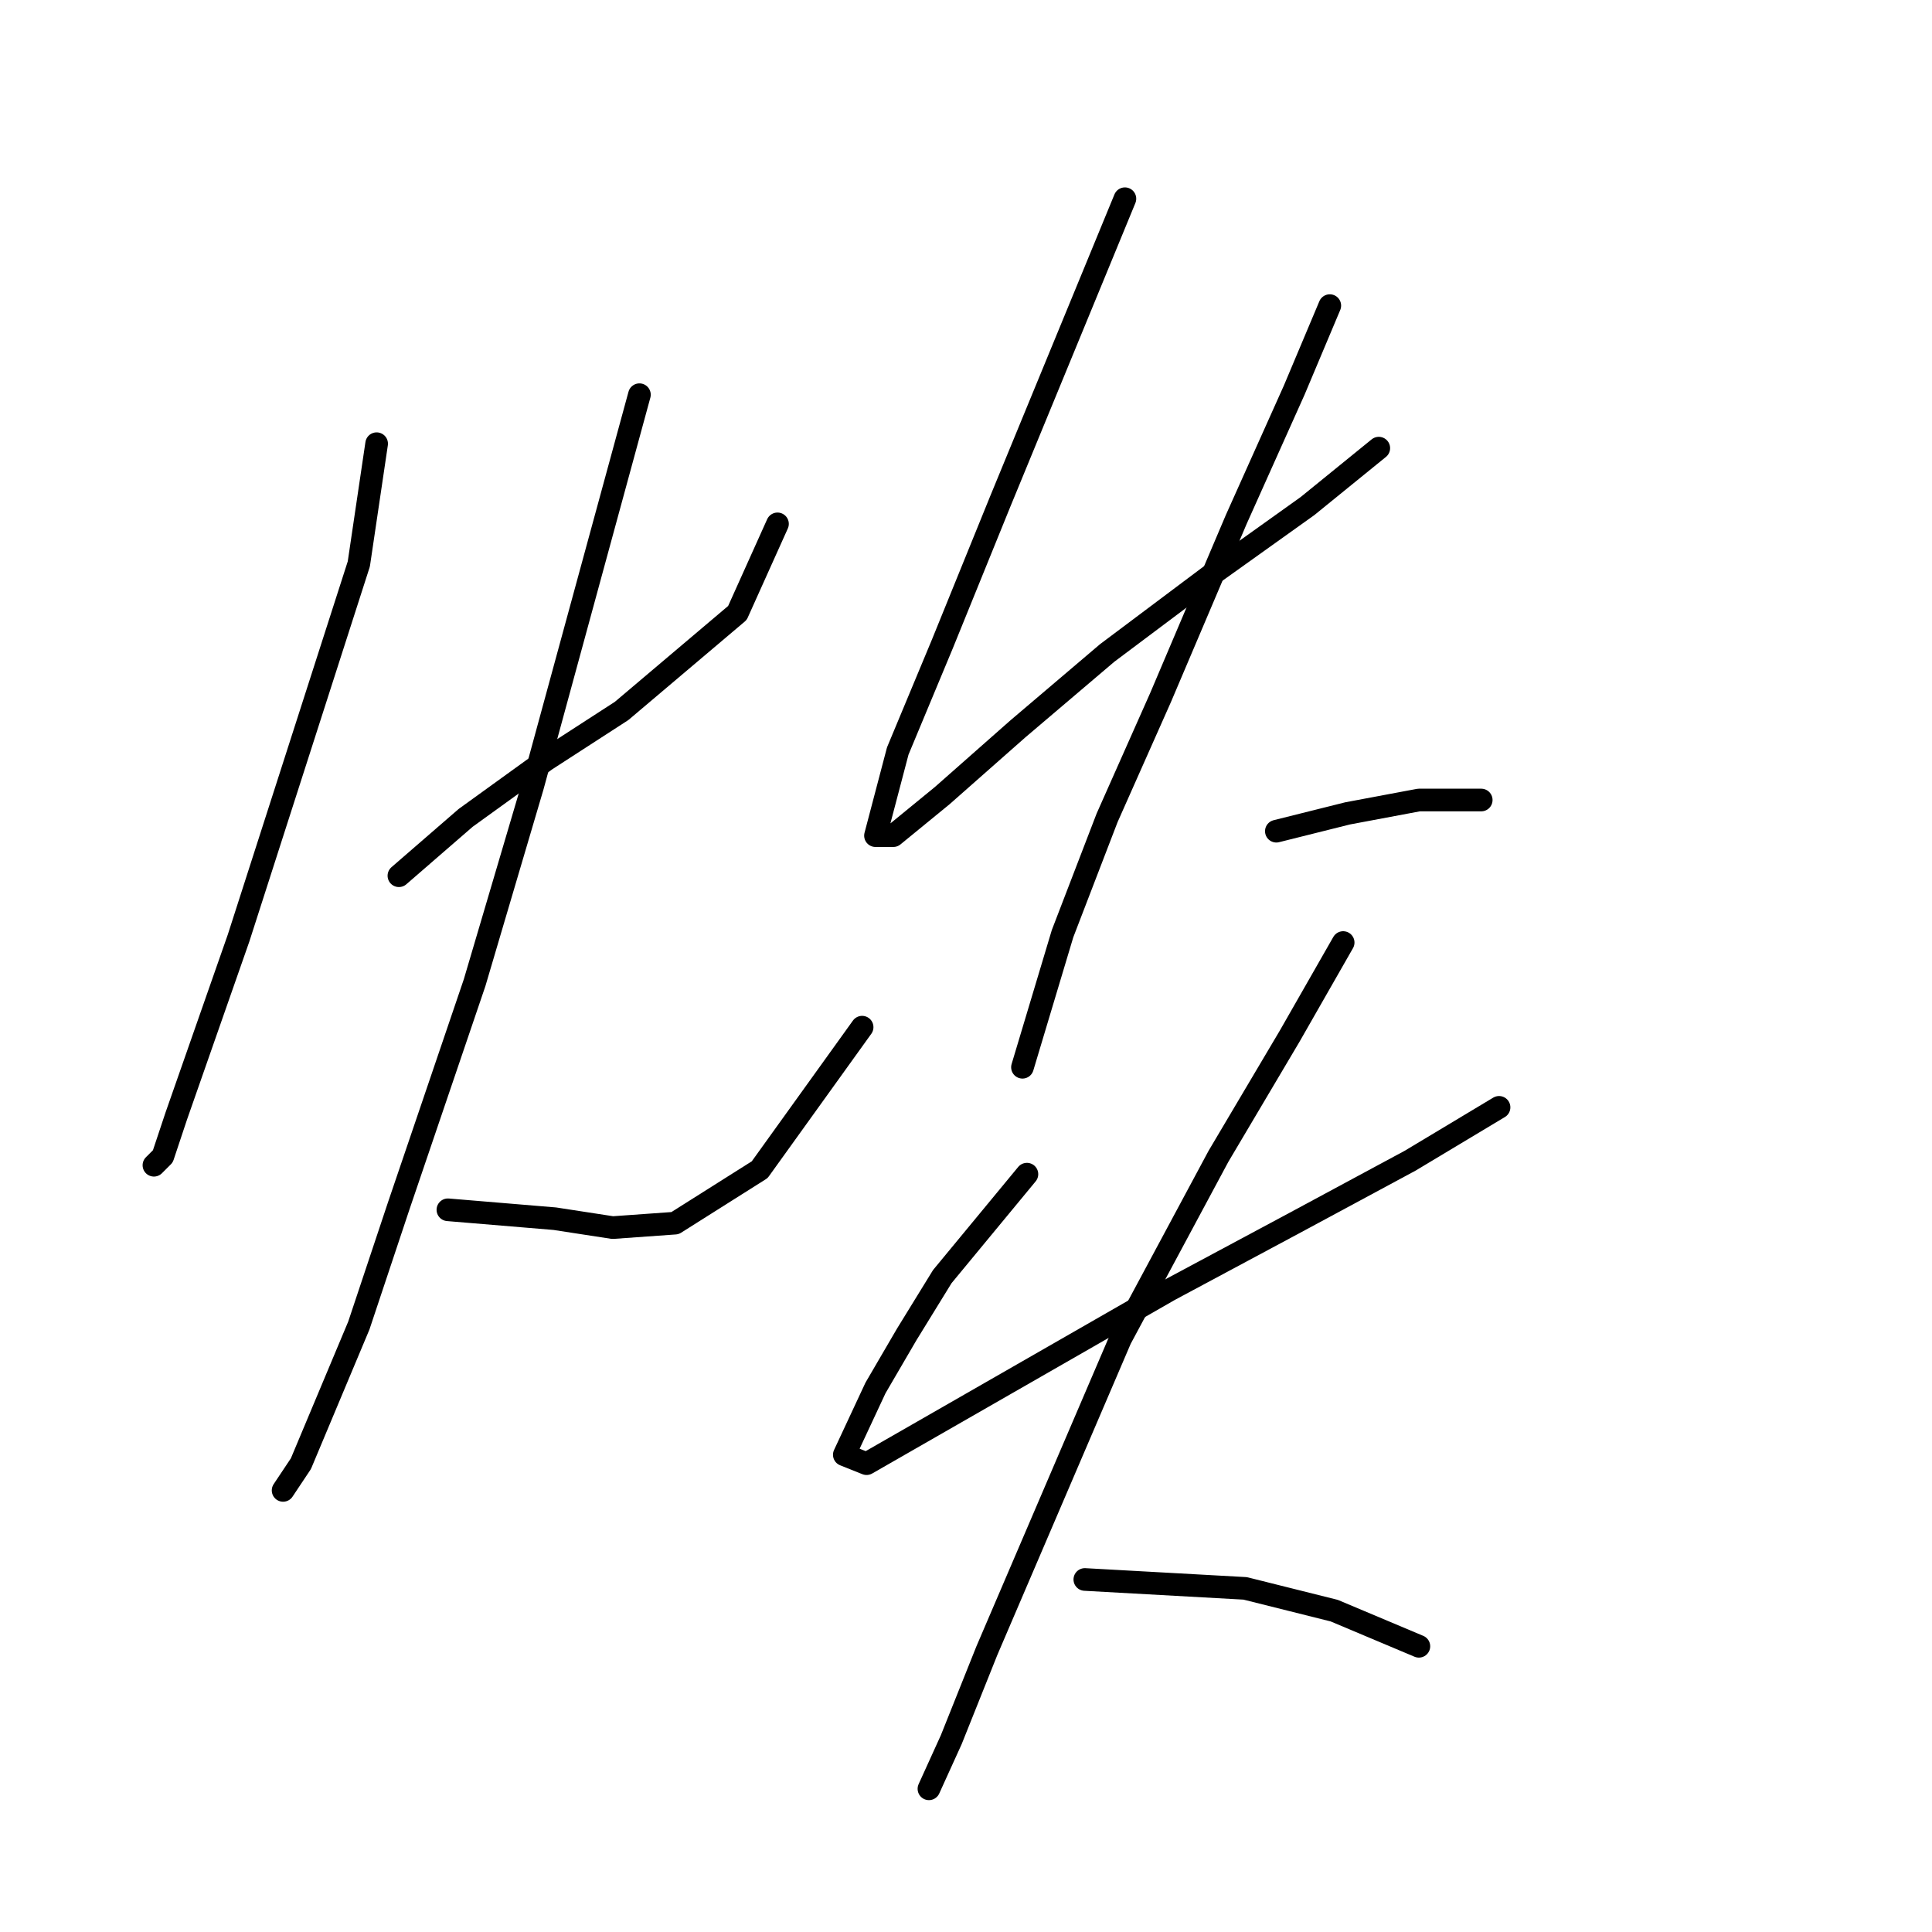 <?xml version="1.0" standalone="no"?>
    <svg width="256" height="256" xmlns="http://www.w3.org/2000/svg" version="1.1">
    <polyline stroke="black" stroke-width="3" stroke-linecap="round" fill="transparent" stroke-linejoin="round" points="49.906 58.792 47.545 74.727 31.61 124.302 23.347 147.909 21.577 153.221 20.396 154.401 20.396 154.401 " />
        <polyline stroke="black" stroke-width="3" stroke-linecap="round" fill="transparent" stroke-linejoin="round" points="52.857 116.039 61.709 108.367 72.333 100.695 82.366 94.203 97.711 81.219 103.022 69.415 103.022 69.415 " />
        <polyline stroke="black" stroke-width="3" stroke-linecap="round" fill="transparent" stroke-linejoin="round" points="84.727 52.3 70.562 104.236 62.89 130.204 52.857 159.713 47.545 175.648 39.872 193.944 37.512 197.485 37.512 197.485 " />
        <polyline stroke="black" stroke-width="3" stroke-linecap="round" fill="transparent" stroke-linejoin="round" points="59.349 160.303 73.513 161.484 81.185 162.664 89.448 162.074 100.662 154.992 114.236 136.106 114.236 136.106 " />
        <polyline stroke="black" stroke-width="3" stroke-linecap="round" fill="transparent" stroke-linejoin="round" points="149.057 26.331 140.794 46.398 132.531 66.464 124.859 85.35 118.957 99.514 116.006 110.728 118.367 110.728 124.859 105.416 134.892 96.563 146.696 86.53 160.86 75.907 173.254 67.054 182.697 59.382 182.697 59.382 " />
        <polyline stroke="black" stroke-width="3" stroke-linecap="round" fill="transparent" stroke-linejoin="round" points="176.205 40.496 171.484 51.709 163.811 68.825 153.778 92.432 146.696 108.367 140.794 123.712 135.482 141.417 135.482 141.417 " />
        <polyline stroke="black" stroke-width="3" stroke-linecap="round" fill="transparent" stroke-linejoin="round" points="169.123 110.138 178.566 107.777 188.009 106.006 196.271 106.006 196.271 106.006 " />
        <polyline stroke="black" stroke-width="3" stroke-linecap="round" fill="transparent" stroke-linejoin="round" points="136.073 155.582 124.859 169.156 120.138 176.828 116.006 183.911 111.875 192.763 114.826 193.944 154.958 170.927 171.484 162.074 186.828 153.811 198.632 146.729 198.632 146.729 " />
        <polyline stroke="black" stroke-width="3" stroke-linecap="round" fill="transparent" stroke-linejoin="round" points="177.976 124.892 170.893 137.286 161.451 153.221 148.466 177.419 137.843 202.206 130.761 218.732 126.039 230.535 123.089 237.027 123.089 237.027 " />
        <polyline stroke="black" stroke-width="3" stroke-linecap="round" fill="transparent" stroke-linejoin="round" points="143.745 209.289 164.992 210.469 176.795 213.42 188.009 218.141 188.009 218.141 " />
        </svg>